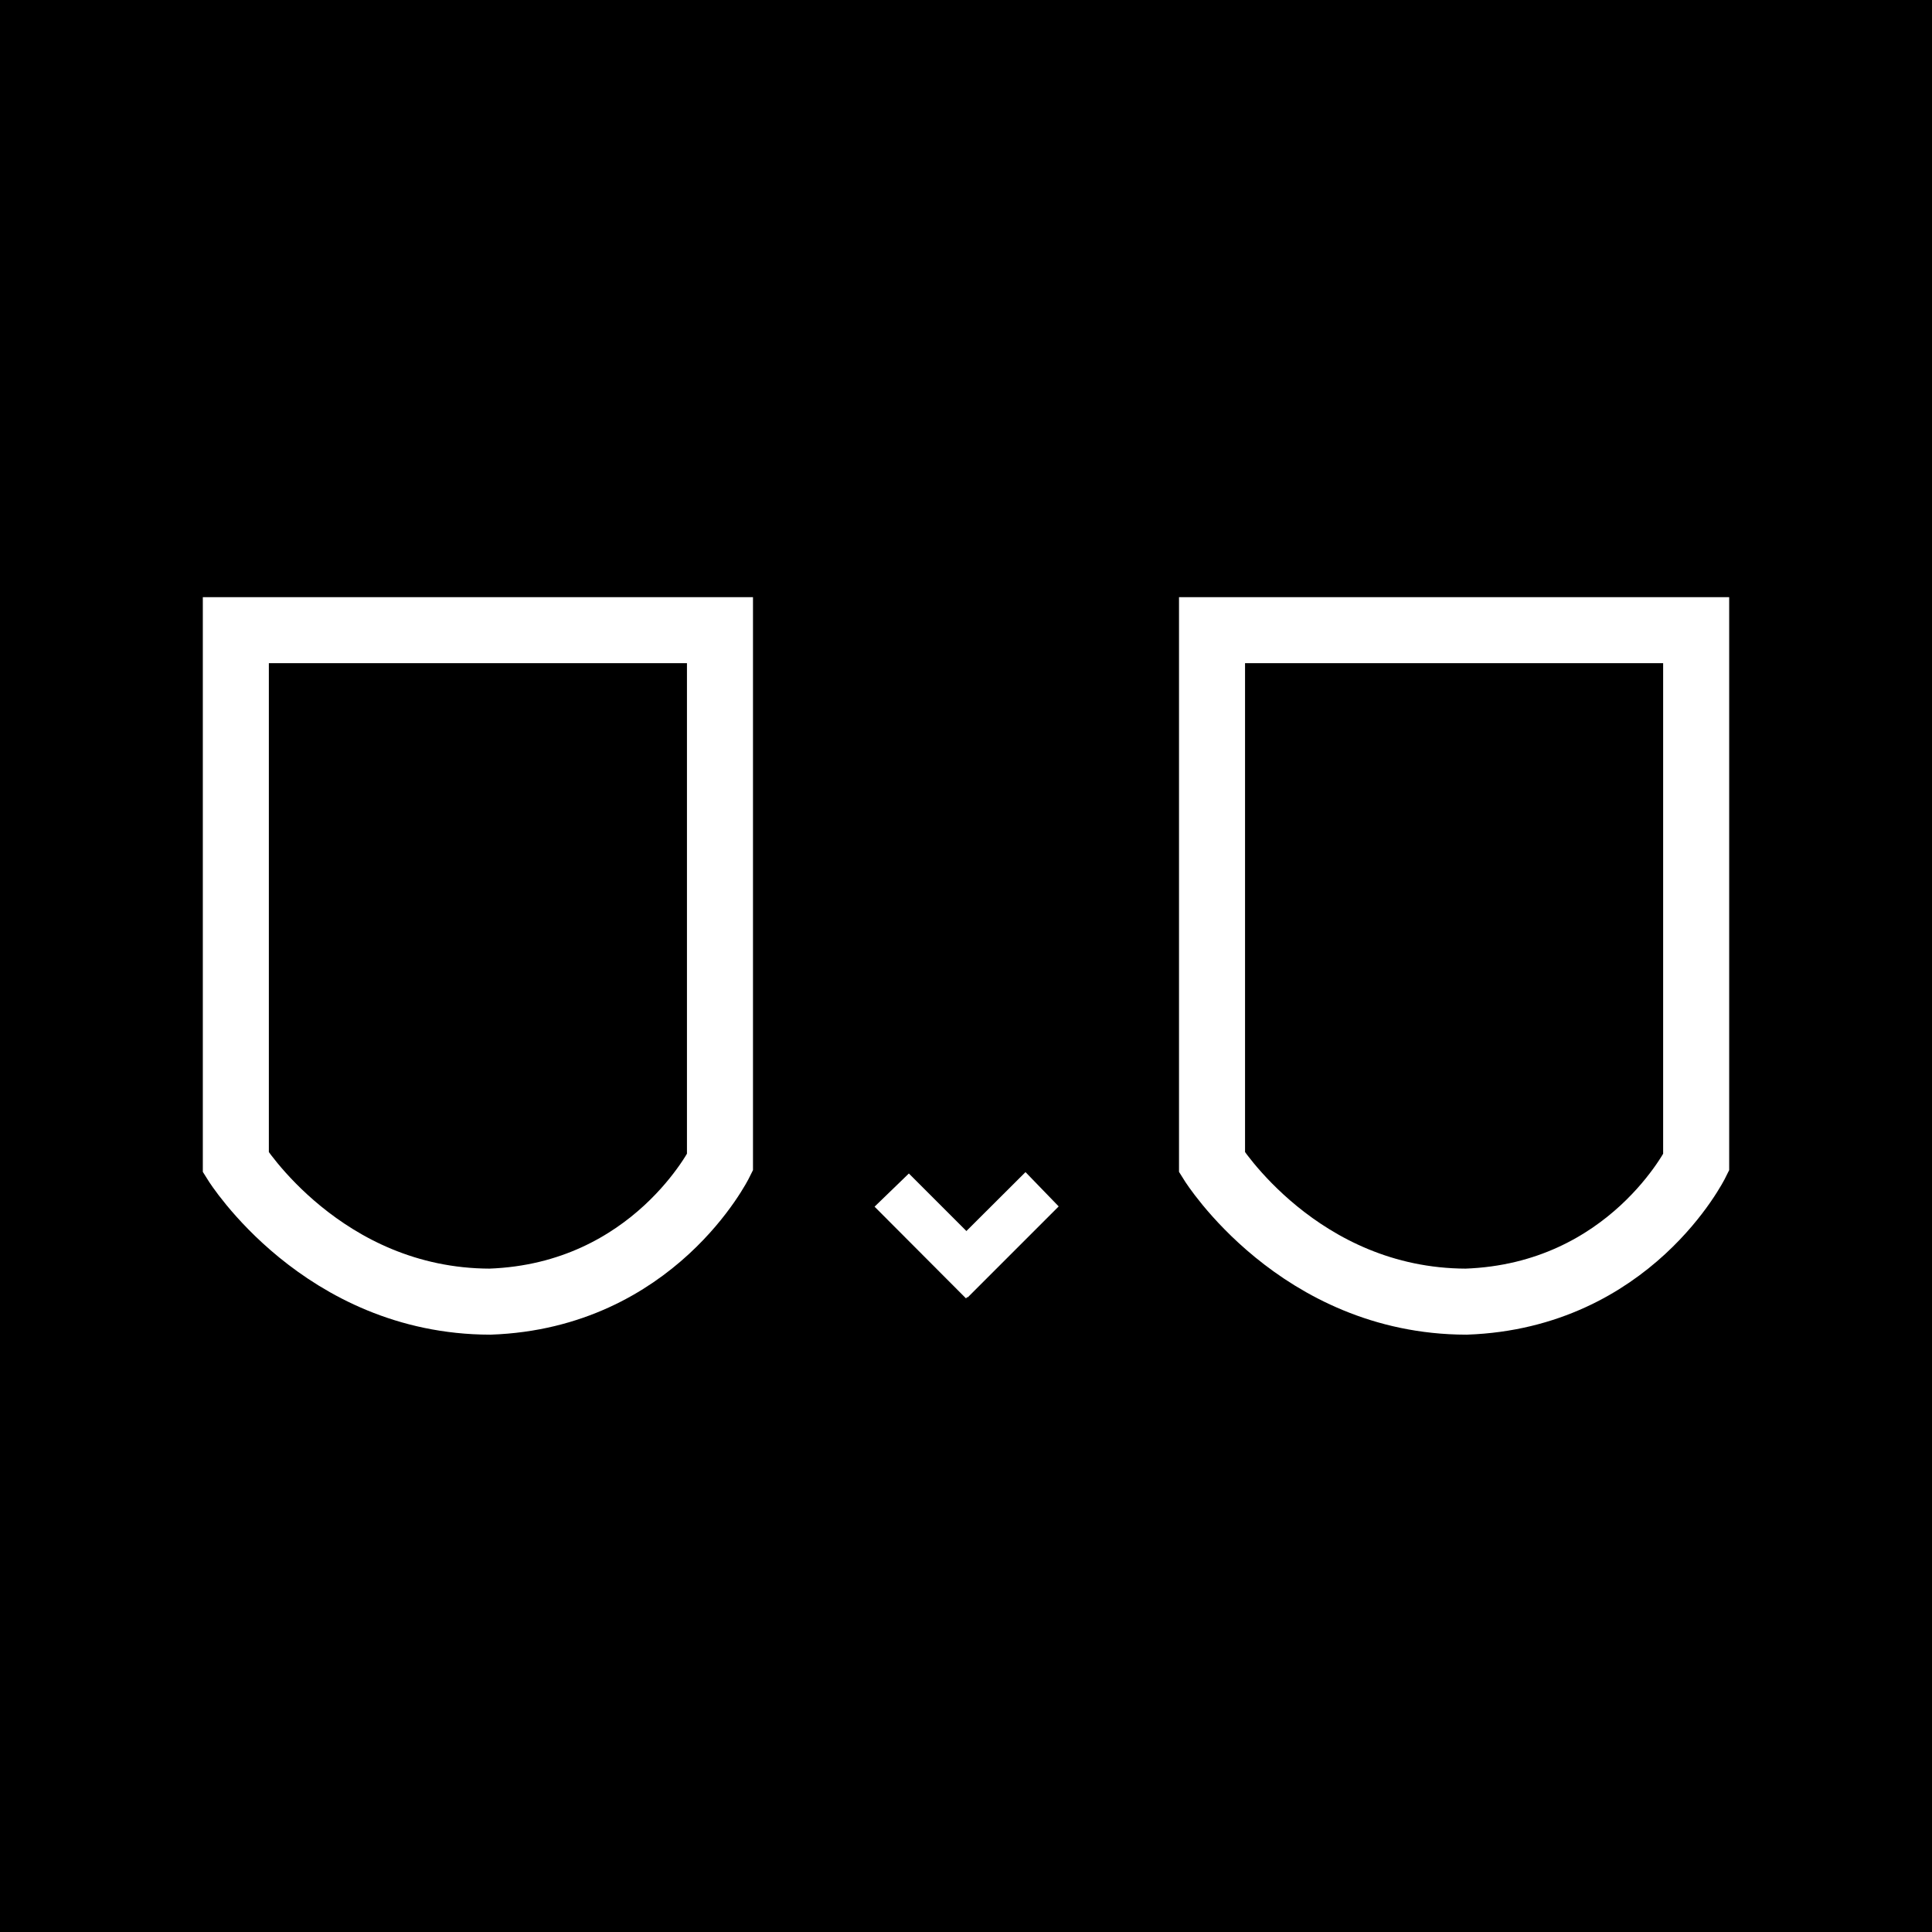 <svg version="1.2" xmlns="http://www.w3.org/2000/svg" viewBox="0 0 1024 1024" width="1024" height="1024">
	<title>New Project</title>
	<style>
		.s0 { fill: #000000 } 
		.s1 { fill: none;stroke: #ffffff;stroke-miterlimit:100;stroke-width: 35 } 
		.s2 { fill: none;stroke: #ffffff;stroke-miterlimit:100;stroke-width: 21 } 
	</style>
	<path id="Shape 2" class="s0" d="m0 0h1024v1024h-1024z"/>
	<path id="Shape 1" class="s1" d="m125 334h256.6v282.1c0 0-35 70.7-121.9 73.8-88.8-0.2-134.7-73.8-134.7-73.8z"/>
	<path id="Shape 3" class="s2" d="m478.5 639.7l3.1-3 33.5 33.5-3.1 3.1z"/>
	<path id="Shape 3 copy" class="s2" d="m543.4 636.2l3 3.1-33.5 33.5-3.1-3.1z"/>
	<path id="Shape 1 copy" class="s1" d="m642.4 334h256.6v282.1c0 0-34.9 70.7-121.9 73.8-88.8-0.2-134.7-73.8-134.7-73.8z"/>
</svg>